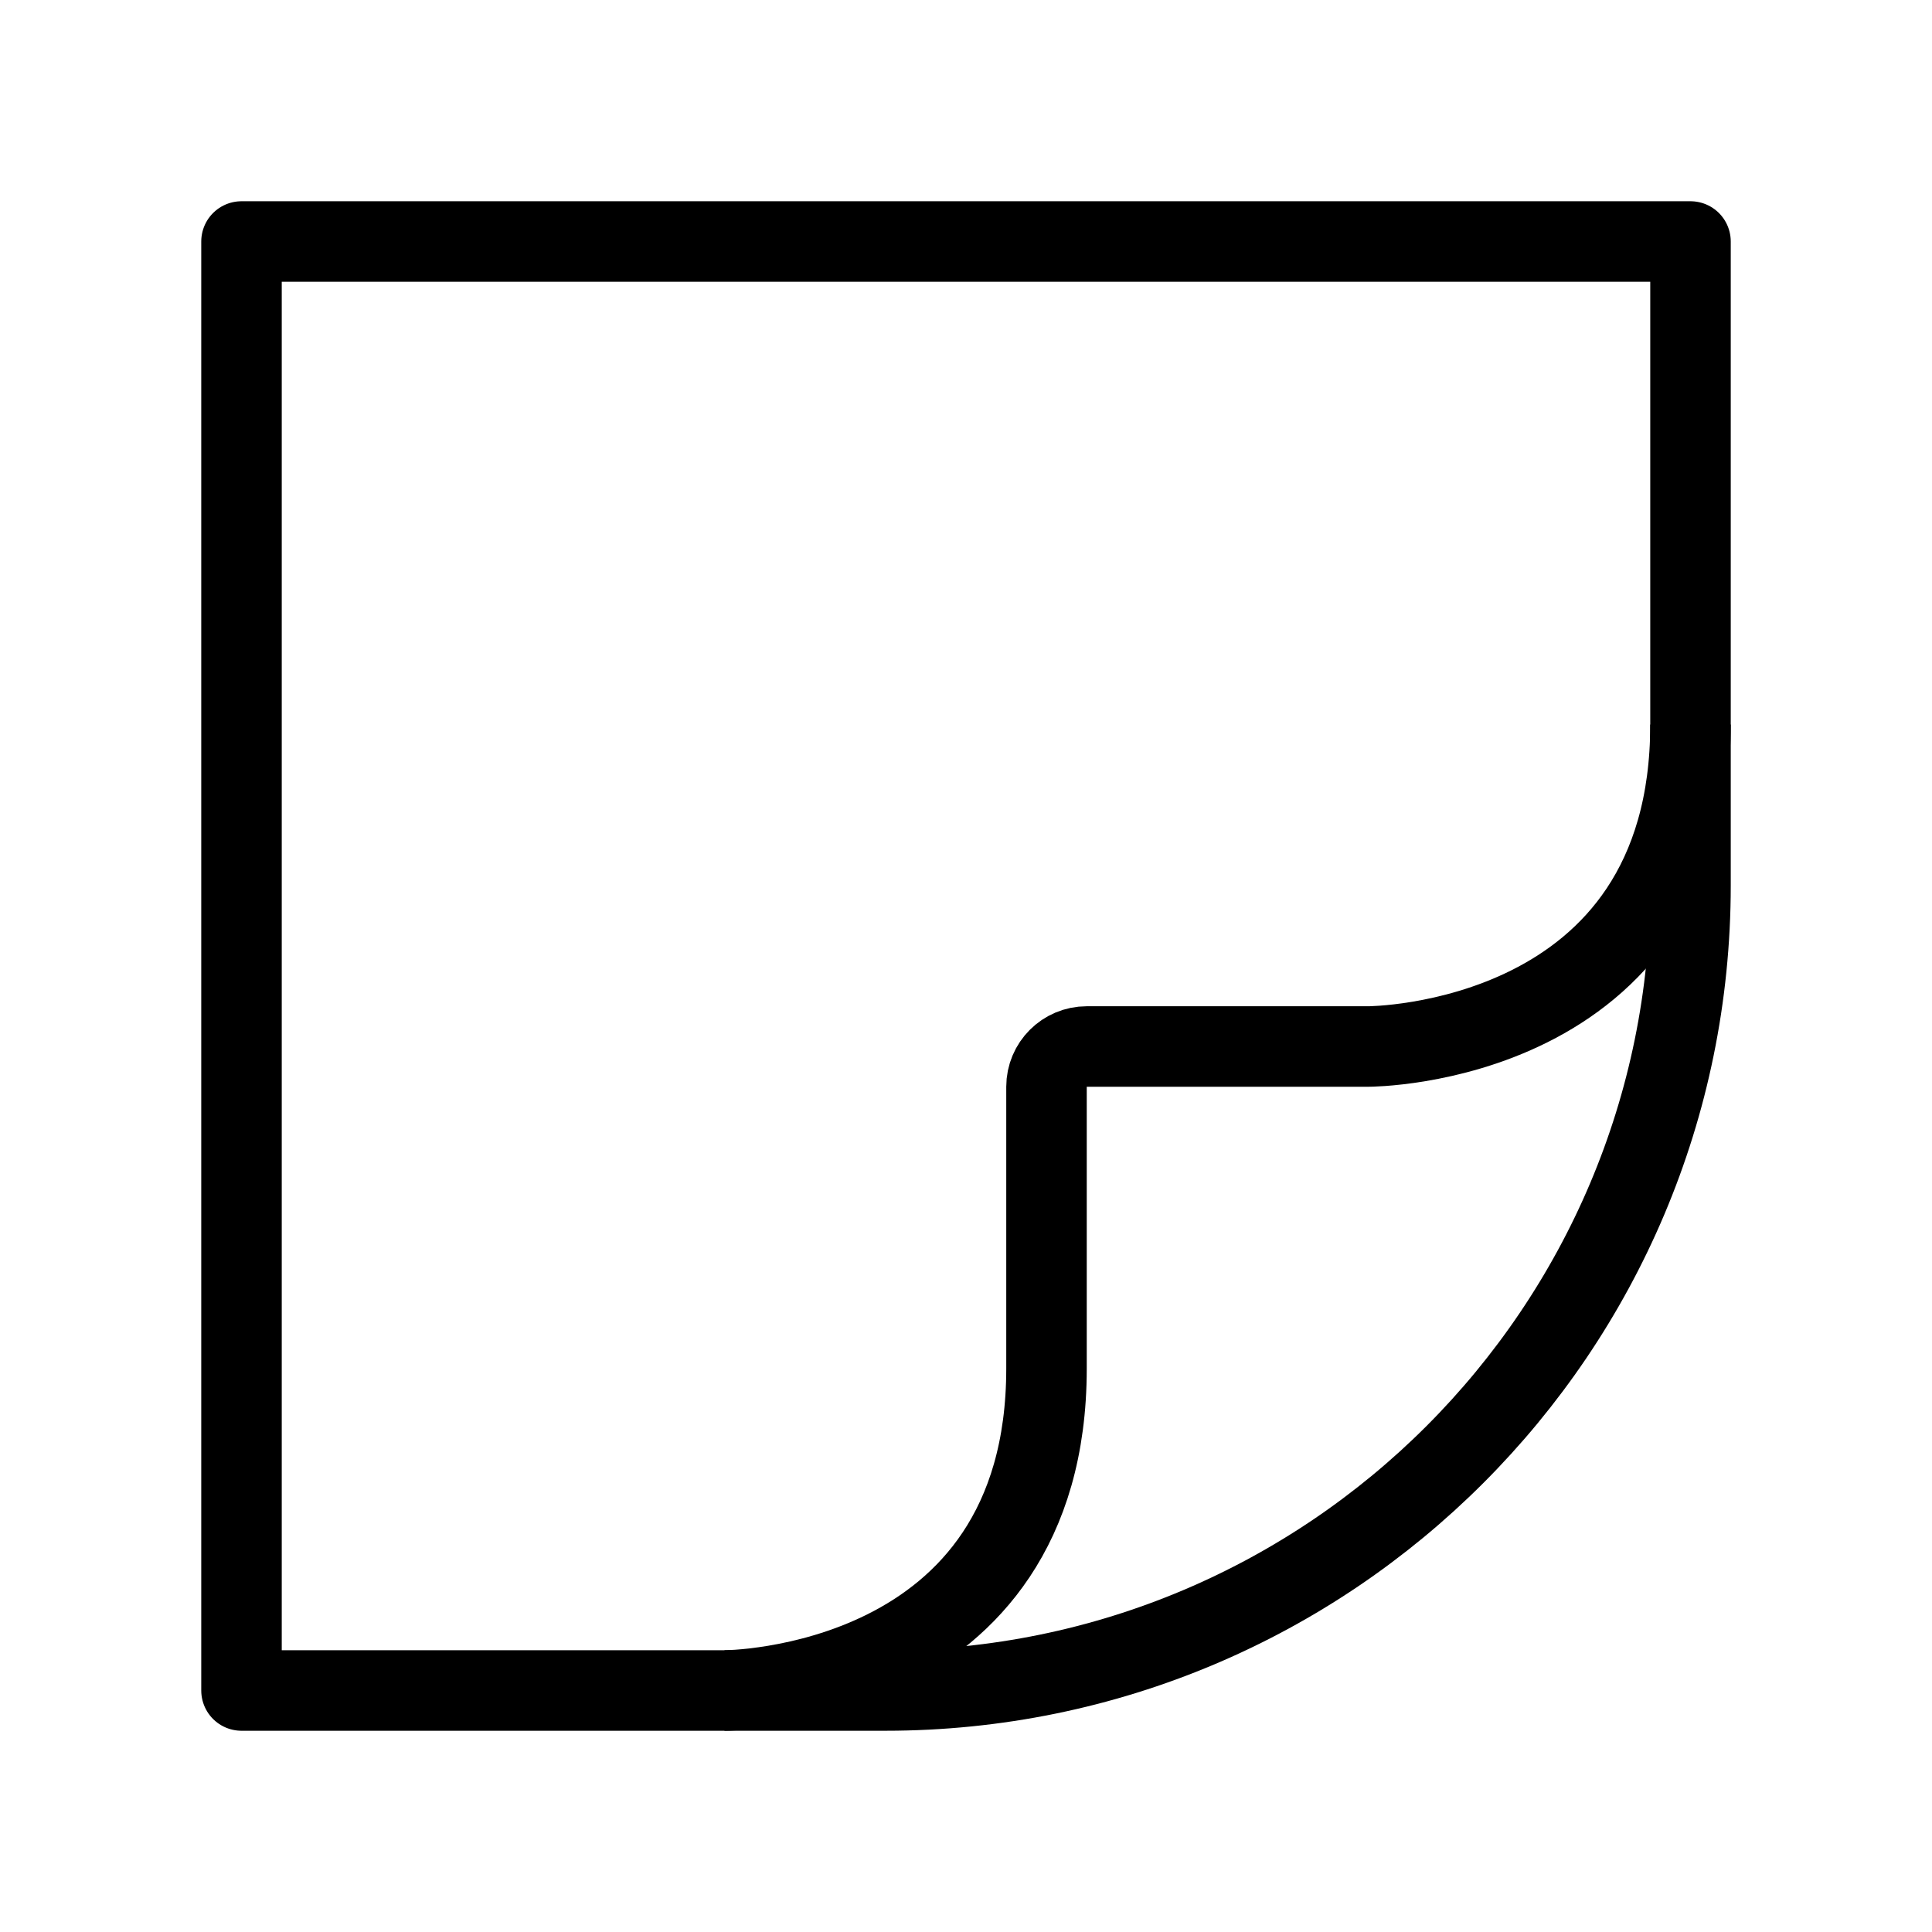 <svg width="48" height="48" viewBox="0 0 48 48" fill="none" xmlns="http://www.w3.org/2000/svg">
<path vector-effect="non-scaling-stroke" fill-rule="evenodd" clip-rule="evenodd" d="M42 6V22C42 33.046 33.046 42 22 42H6L6 6L42 6Z" stroke="currentColor" stroke-width="2" stroke-linecap="round" stroke-linejoin="round"/>
<path vector-effect="non-scaling-stroke" d="M18 42C18 42 26 42 26 34V27C26 26.448 26.448 26 27 26H34C34 26 42 26 42 18" stroke="currentColor" stroke-width="2"/>
</svg>
